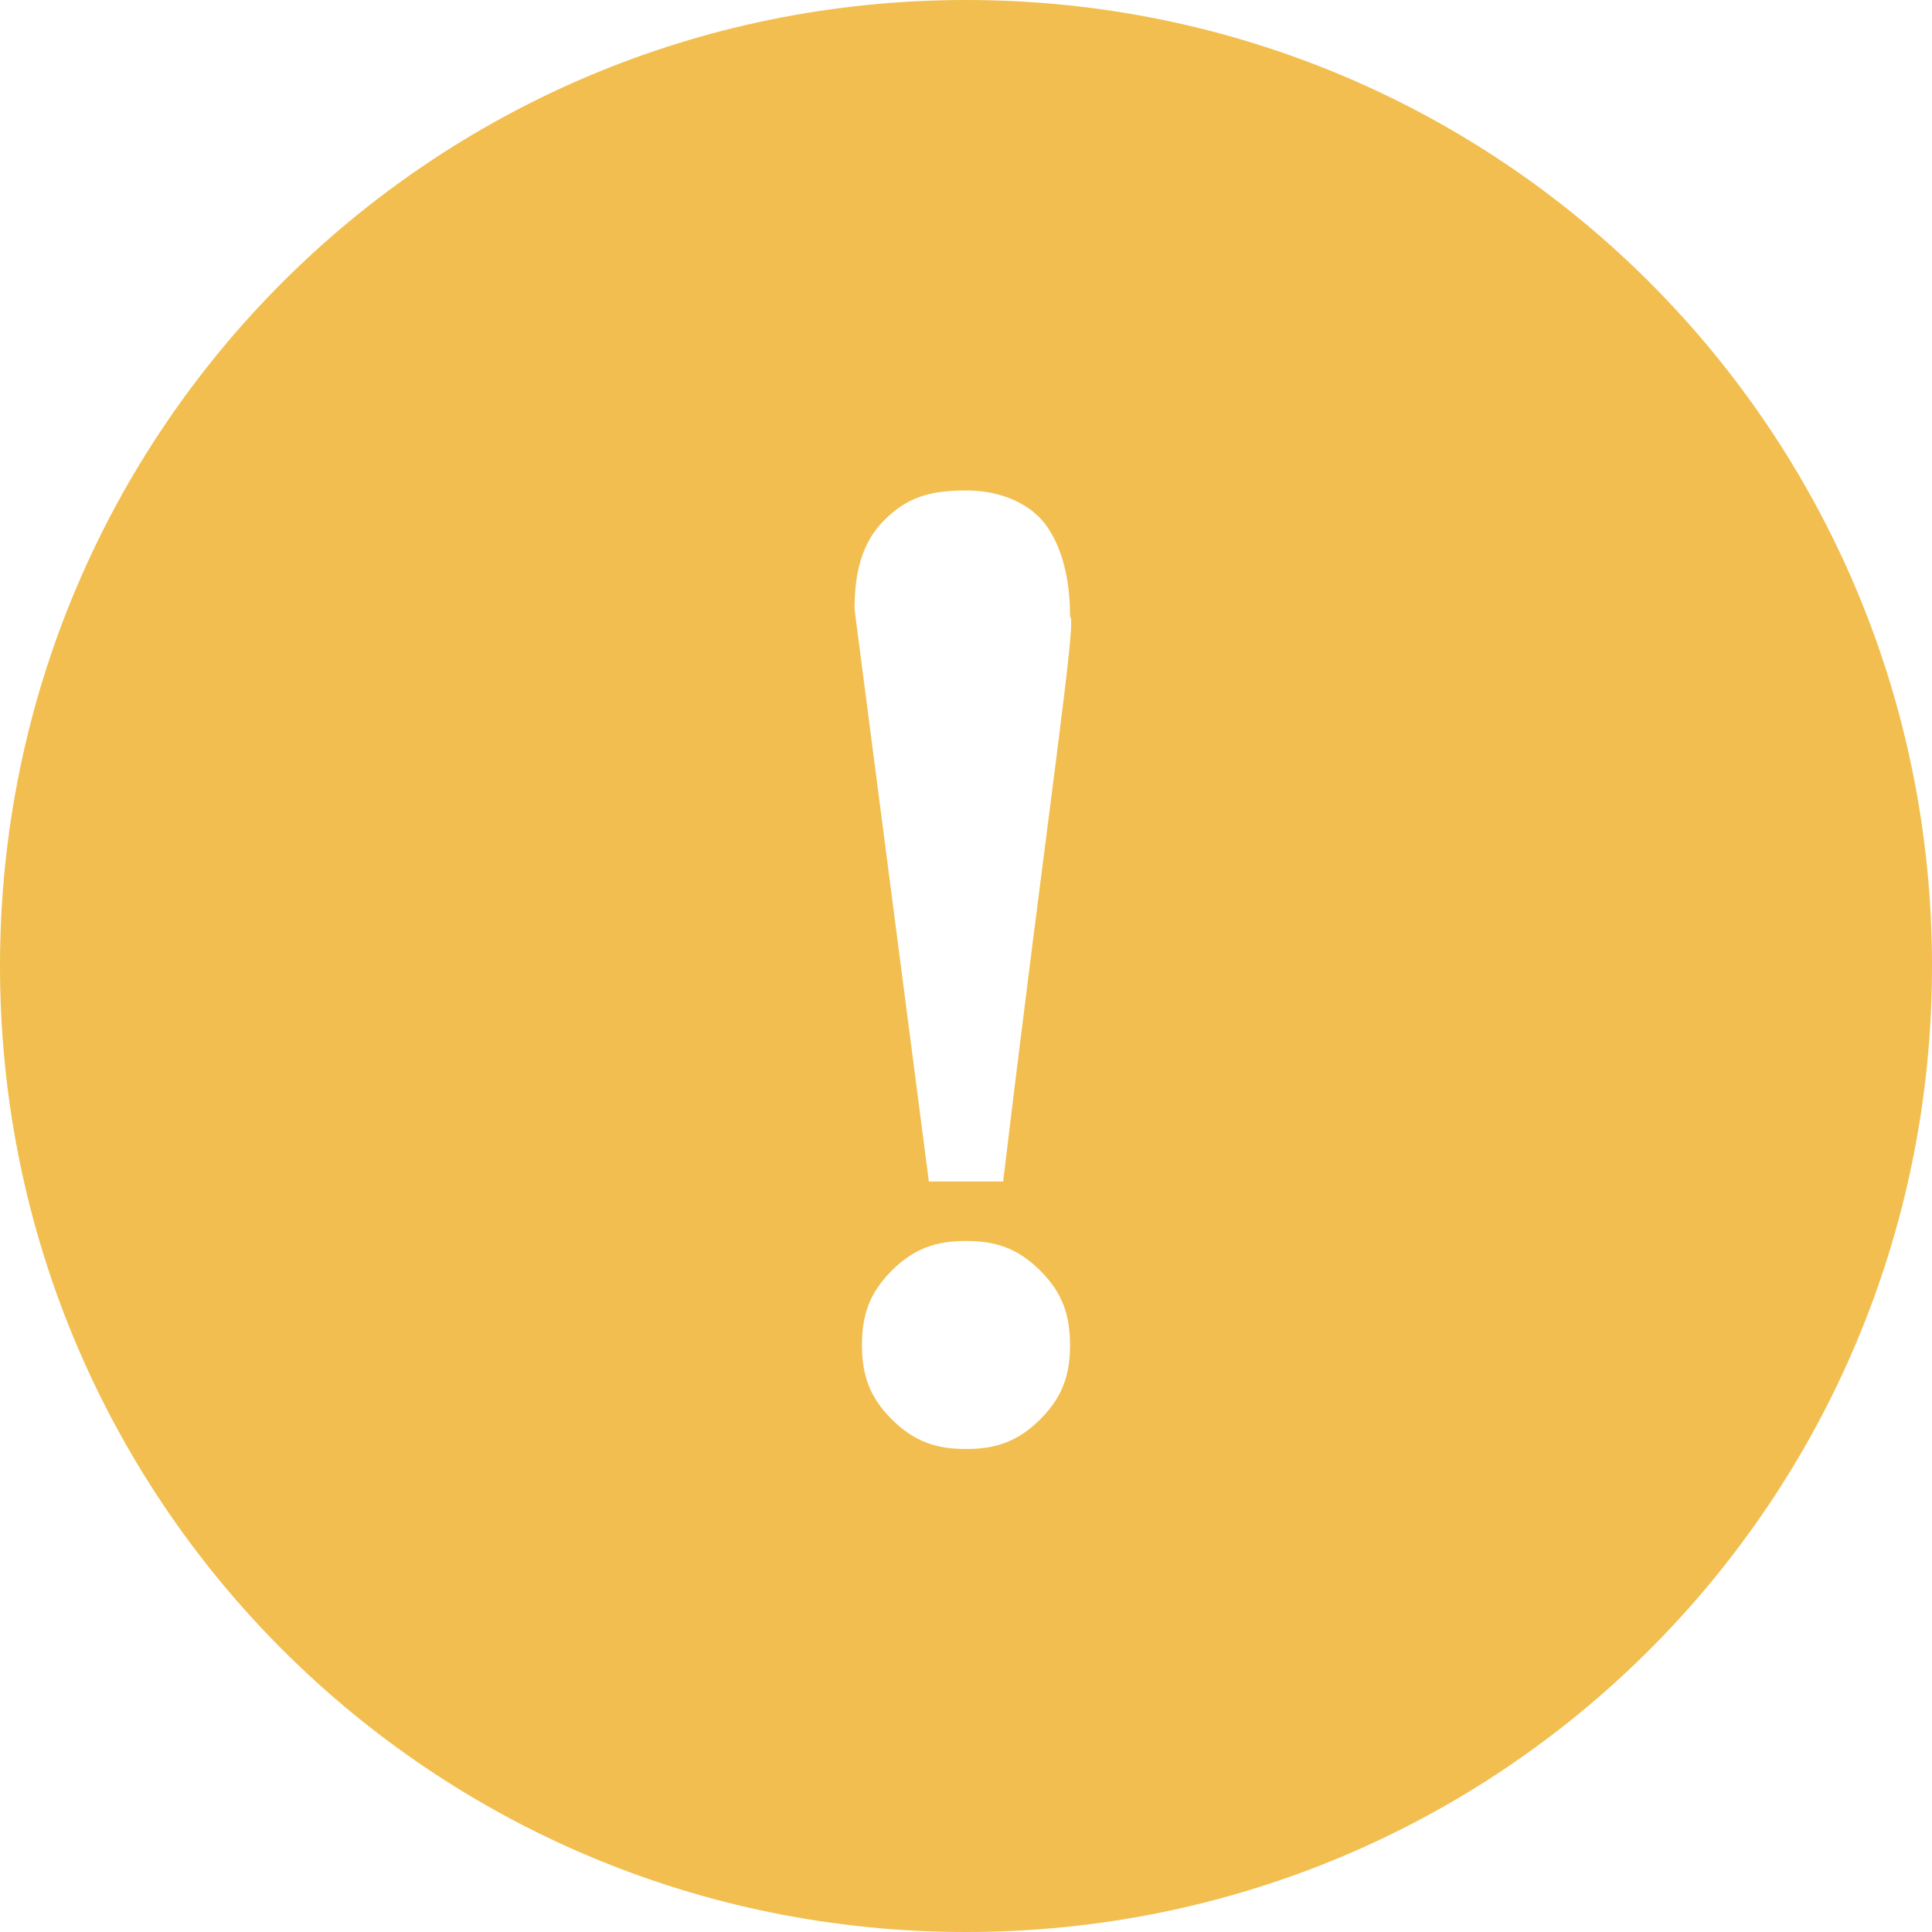 <?xml version="1.0" encoding="utf-8"?>
<!-- Generator: Adobe Illustrator 24.0.0, SVG Export Plug-In . SVG Version: 6.00 Build 0)  -->
<svg version="1.1" xmlns="http://www.w3.org/2000/svg" xmlns:xlink="http://www.w3.org/1999/xlink" x="0px" y="0px"
	 viewBox="0 0 26 26" style="enable-background:new 0 0 26 26;" xml:space="preserve">
<style type="text/css">
	.st0{fill:#F4645D;}
	.st1{fill:#67C454;}
	.st2{fill:#5C8EF0;}
	.st3{fill:#F2BE4F;}
</style>
<path class="st3" d="M13,0C5.8,0,0,5.8,0,13s5.8,13,13,13s13-5.8,13-13S20.2,0,13,0z M14,19.1c-0.3,0.3-0.6,0.4-1,0.4
	c-0.4,0-0.7-0.1-1-0.4c-0.3-0.3-0.4-0.6-0.4-1c0-0.4,0.1-0.7,0.4-1c0.3-0.3,0.6-0.4,1-0.4c0.4,0,0.7,0.1,1,0.4
	c0.3,0.3,0.4,0.6,0.4,1S14.3,18.8,14,19.1z M13.5,15.9h-1l-1-7.7c0-0.5,0.1-0.9,0.4-1.2c0.3-0.3,0.6-0.4,1.1-0.4
	c0.5,0,0.9,0.2,1.1,0.5c0.2,0.3,0.3,0.7,0.3,1.2C14.5,8.3,14.1,10.9,13.5,15.9z"/>
</svg>
